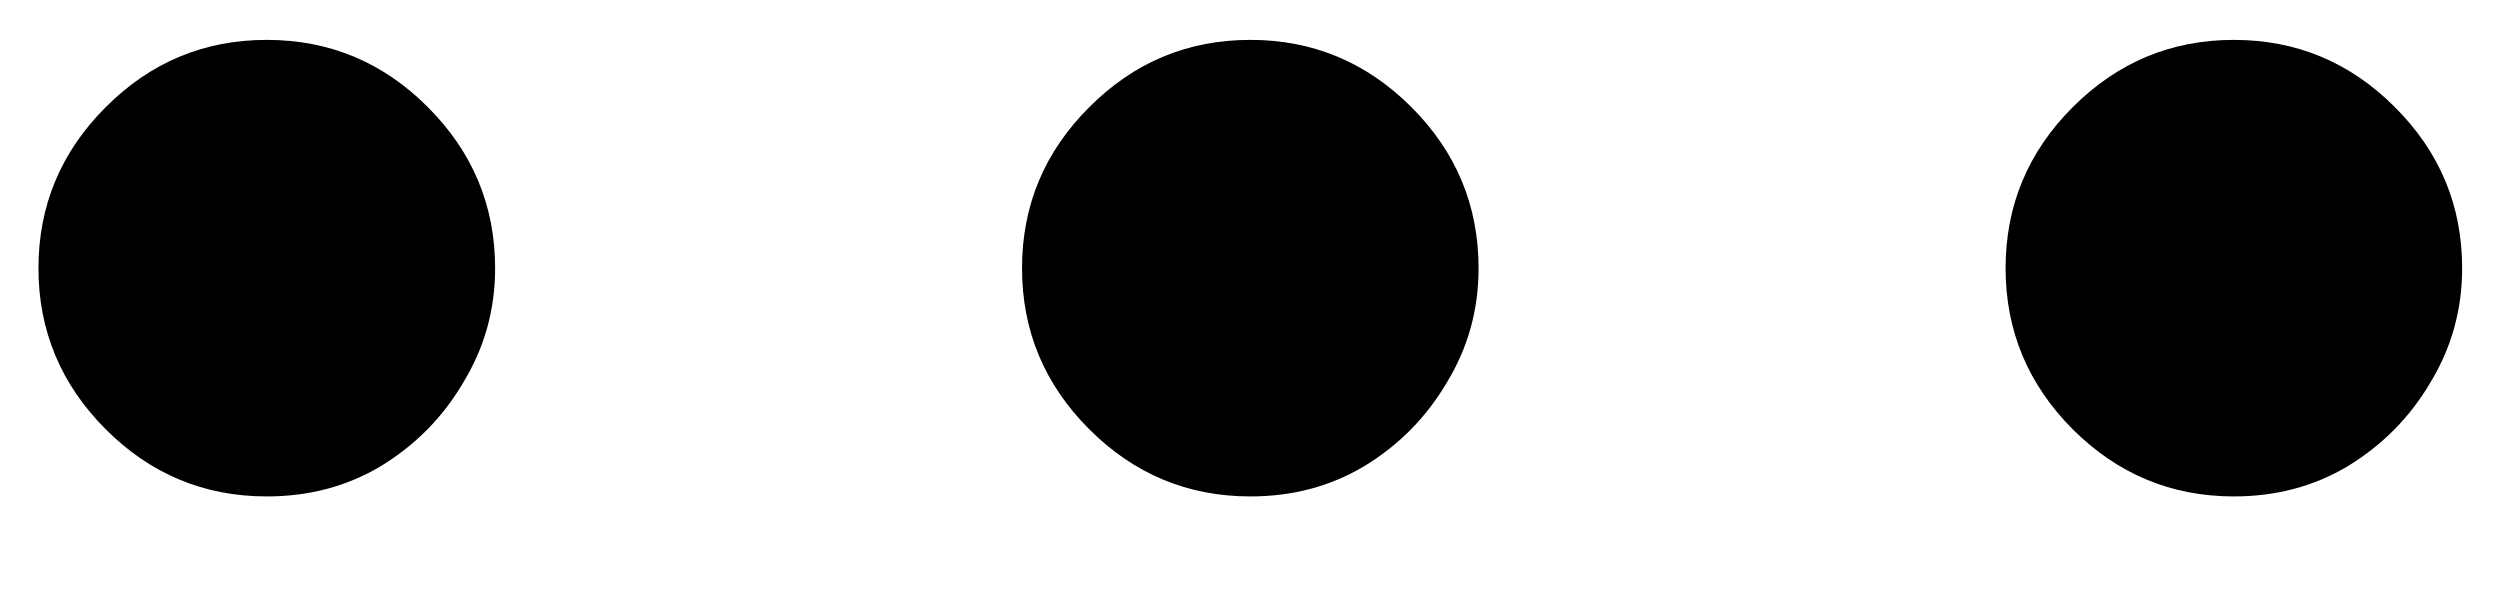 <svg width="21" height="5" viewBox="0 0 21 5" fill="none" xmlns="http://www.w3.org/2000/svg">
<path d="M2.241 4.17C1.715 4.17 1.264 3.982 0.888 3.606C0.512 3.229 0.323 2.778 0.323 2.253C0.323 1.727 0.512 1.276 0.888 0.9C1.264 0.523 1.715 0.335 2.241 0.335C2.767 0.335 3.218 0.523 3.594 0.9C3.97 1.276 4.159 1.727 4.159 2.253C4.159 2.601 4.07 2.92 3.892 3.212C3.722 3.503 3.491 3.737 3.2 3.915C2.916 4.085 2.596 4.17 2.241 4.17ZM10.503 4.17C9.977 4.17 9.526 3.982 9.15 3.606C8.773 3.229 8.585 2.778 8.585 2.253C8.585 1.727 8.773 1.276 9.15 0.9C9.526 0.523 9.977 0.335 10.503 0.335C11.028 0.335 11.479 0.523 11.856 0.9C12.232 1.276 12.42 1.727 12.42 2.253C12.42 2.601 12.332 2.92 12.154 3.212C11.983 3.503 11.753 3.737 11.461 3.915C11.177 4.085 10.858 4.17 10.503 4.17ZM18.764 4.17C18.239 4.17 17.788 3.982 17.411 3.606C17.035 3.229 16.847 2.778 16.847 2.253C16.847 1.727 17.035 1.276 17.411 0.9C17.788 0.523 18.239 0.335 18.764 0.335C19.29 0.335 19.741 0.523 20.117 0.9C20.494 1.276 20.682 1.727 20.682 2.253C20.682 2.601 20.593 2.92 20.416 3.212C20.245 3.503 20.014 3.737 19.723 3.915C19.439 4.085 19.119 4.17 18.764 4.17Z" fill="black"/>
</svg>
